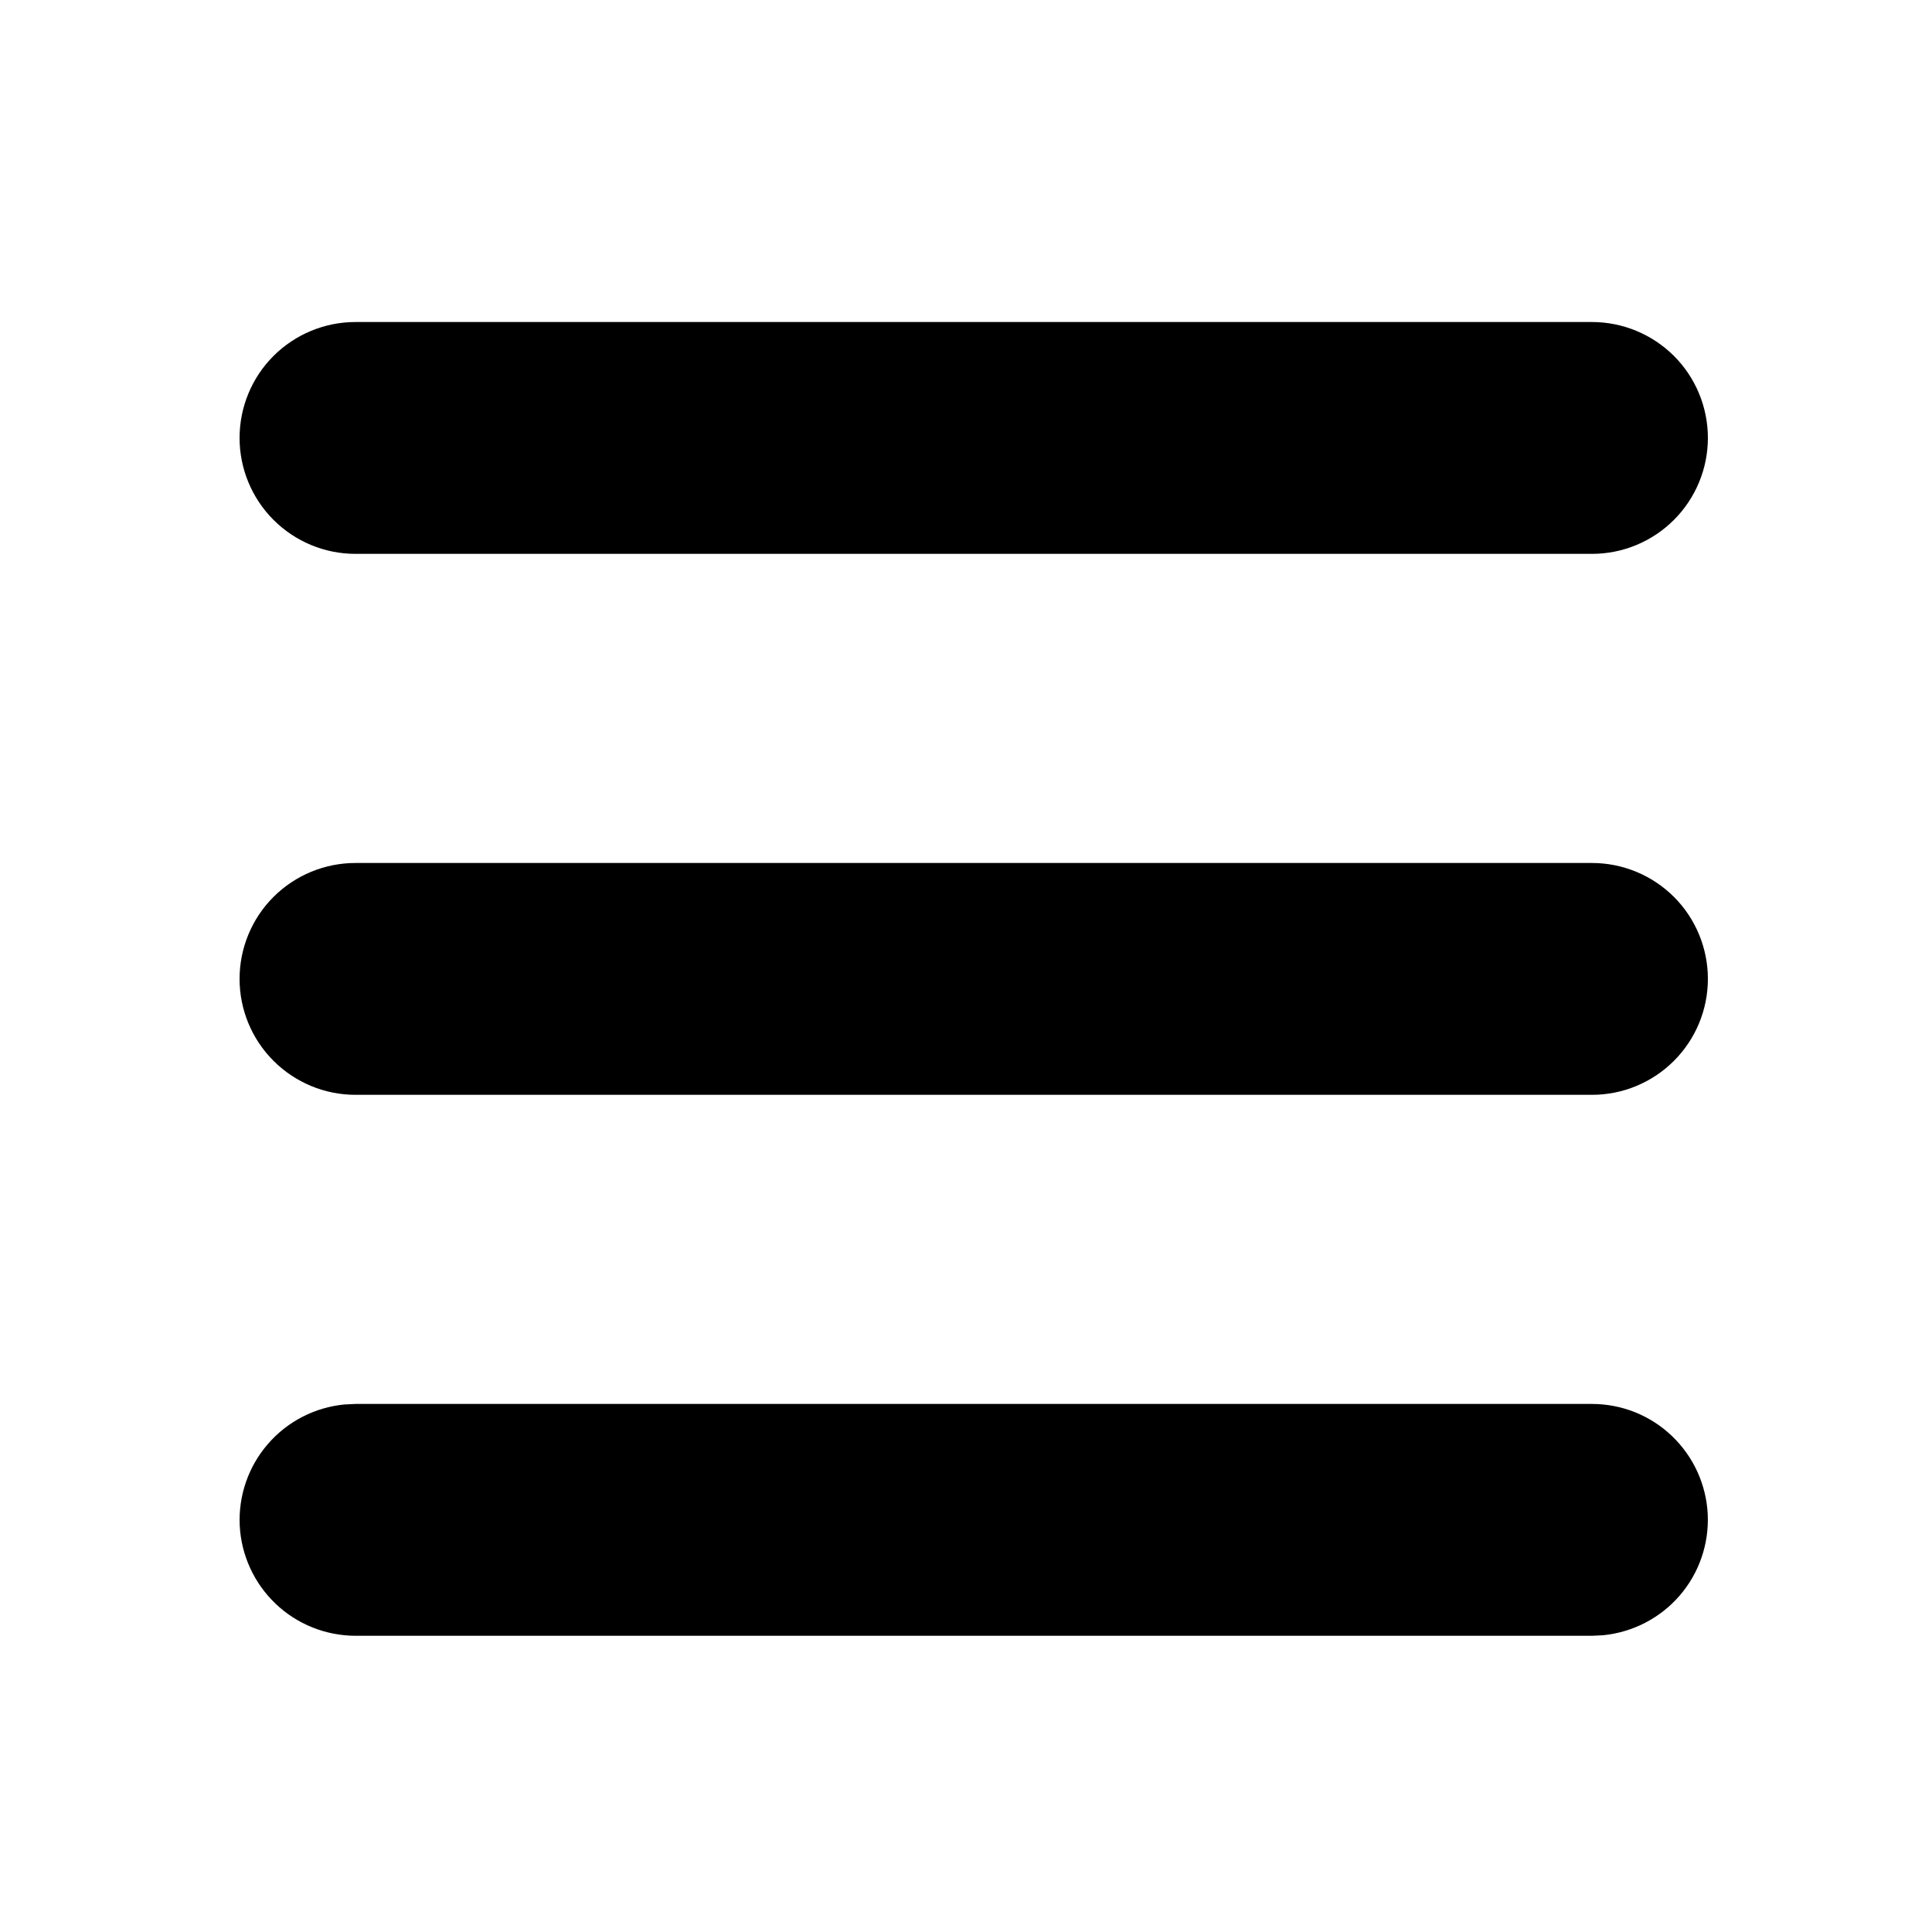 <svg width="25" height="25" viewBox="0 0 25 25" fill="none" xmlns="http://www.w3.org/2000/svg">
<path d="M20.6 18.167C20.985 18.167 21.356 18.315 21.634 18.581C21.913 18.847 22.079 19.21 22.098 19.595C22.116 19.979 21.986 20.357 21.734 20.648C21.482 20.939 21.127 21.122 20.744 21.16L20.6 21.167H4.6C4.215 21.166 3.844 21.018 3.566 20.752C3.287 20.486 3.121 20.123 3.102 19.739C3.084 19.354 3.214 18.977 3.466 18.686C3.718 18.394 4.073 18.211 4.456 18.174L4.6 18.167H20.6ZM20.6 11.167C20.998 11.167 21.379 11.325 21.661 11.606C21.942 11.887 22.1 12.269 22.1 12.667C22.1 13.065 21.942 13.446 21.661 13.727C21.379 14.009 20.998 14.167 20.6 14.167H4.6C4.202 14.167 3.821 14.009 3.539 13.727C3.258 13.446 3.1 13.065 3.1 12.667C3.1 12.269 3.258 11.887 3.539 11.606C3.821 11.325 4.202 11.167 4.6 11.167H20.6ZM20.6 4.167C20.998 4.167 21.379 4.325 21.661 4.606C21.942 4.887 22.1 5.269 22.1 5.667C22.1 6.064 21.942 6.446 21.661 6.727C21.379 7.009 20.998 7.167 20.6 7.167H4.6C4.202 7.167 3.821 7.009 3.539 6.727C3.258 6.446 3.1 6.064 3.1 5.667C3.1 5.269 3.258 4.887 3.539 4.606C3.821 4.325 4.202 4.167 4.6 4.167H20.6Z" fill="currentColor"/>
</svg>
